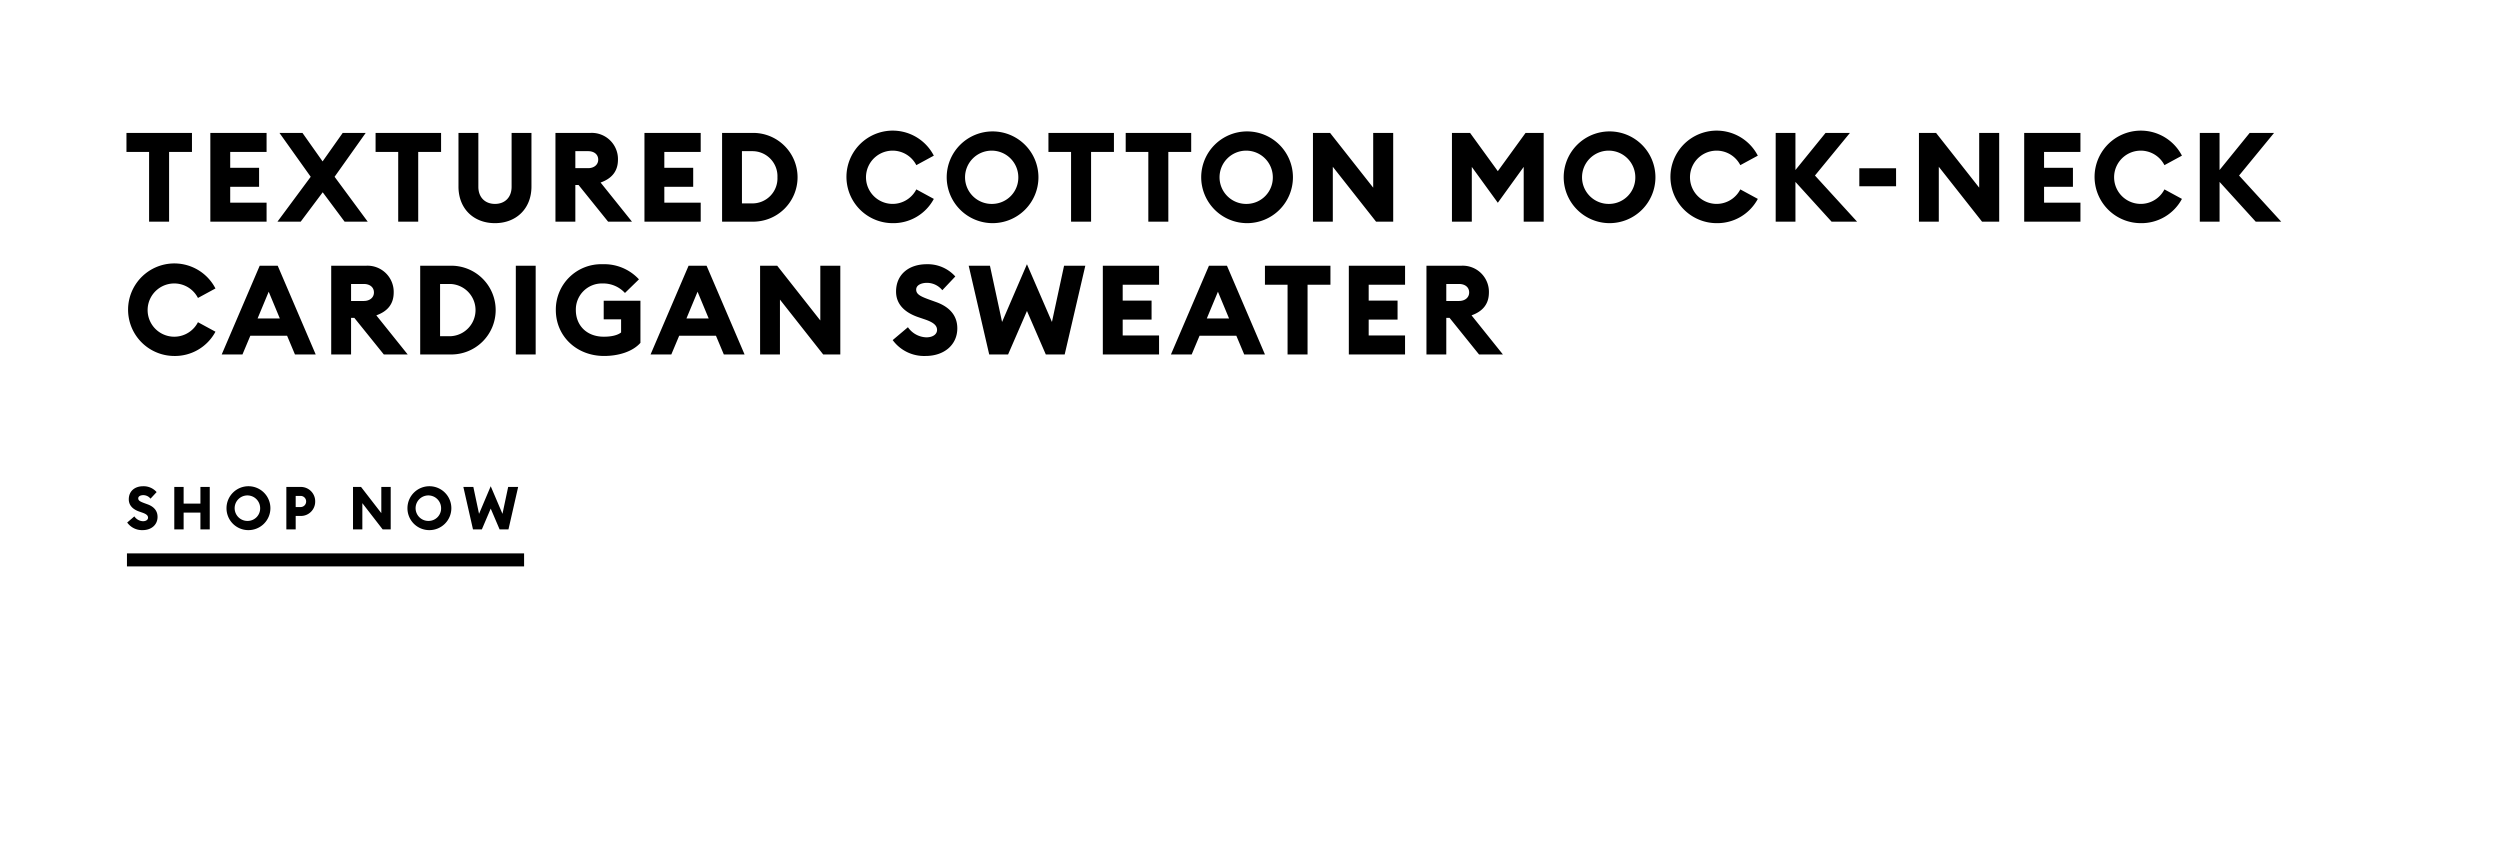 <svg id="copy_copy_2" data-name="copy copy 2" xmlns="http://www.w3.org/2000/svg" width="768" height="264"><defs><style>.cls-2{fill-rule:evenodd}</style></defs><path id="Rectangle_106_copy_12" data-name="Rectangle 106 copy 12" fill="#fff" d="M0 0h768v264H0z"/><g id="CTA_underline_copy_7" data-name="CTA_underline copy 7"><path id="Rectangle_4_copy_4" data-name="Rectangle 4 copy 4" d="M39 170h122v4H39z"/><path id="Shop_now" data-name="Shop now" class="cls-2" d="M43.817 162.853c2.706 0 4.564-1.653 4.582-4.023.018-1.965-1.19-3.214-3.048-3.894l-.9-.33c-1.353-.5-1.984-.808-1.984-1.506 0-.68.776-.992 1.551-.992a2.831 2.831 0 0 1 2.219 1.083l1.876-2.02a5.3 5.3 0 0 0-4.131-1.8c-2.561 0-4.419 1.488-4.419 4.022 0 1.782 1.154 3.049 3.229 3.766l.9.312c1.281.441 1.786.9 1.786 1.561 0 .625-.6 1.084-1.551 1.084a3.335 3.335 0 0 1-2.652-1.488l-2.2 1.892a5.583 5.583 0 0 0 4.742 2.333zm9.726-.221h2.867v-5.161h5.159v5.161h2.868v-13.041h-2.868v5.109H56.41v-5.107h-2.868v13.041zm22.66.221a6.742 6.742 0 1 0-6.62-6.741 6.7 6.7 0 0 0 6.617 6.741zm0-2.829a3.917 3.917 0 1 1 3.716-3.912 3.837 3.837 0 0 1-3.719 3.912zm20.622-5.969a4.4 4.4 0 0 0-4.51-4.464h-4.348v13.041h2.868V158.5h1.479a4.385 4.385 0 0 0 4.51-4.445zm-2.778 0a1.7 1.7 0 0 1-1.768 1.708h-1.444v-3.416h1.443a1.688 1.688 0 0 1 1.768 1.708zm25.979 8.577v-13.041h-2.886v8.045l-6.223-8.045h-2.472v13.041h2.869v-8.063l6.241 8.063h2.471zm11.765.221a6.742 6.742 0 1 0-6.62-6.741 6.7 6.7 0 0 0 6.619 6.741zm0-2.829a3.917 3.917 0 1 1 3.716-3.912 3.837 3.837 0 0 1-3.717 3.912zm21.686 2.608h2.723l2.976-13.041h-3.067l-1.749 8.266-3.608-8.486-3.589 8.486-1.75-8.266h-3.067l2.959 13.041h2.723l2.724-6.392z"/></g><path id="Textured_Cotton_Mock-Neck_Cardigan_Sweater" data-name="Textured Cotton Mock-Neck Cardigan Sweater" class="cls-2" d="M45.8 68.092h6.144V46.667h7.027v-5.836H38.849v5.836H45.8v21.425zm18.816 0h17.277v-5.836H70.72V57.38h8.87v-5.836h-8.87v-4.877h11.173v-5.836H64.615v27.261zm41.241 0h7.1l-10.174-13.784 9.561-13.477h-7.065L99.1 49.585l-6.182-8.754H85.85l9.6 13.477-10.214 13.784h7.142l6.758-9.023zm16.474 0h6.144V46.667h7.025v-5.836h-20.12v5.836h6.95v21.425zm29.721.461c6.528 0 11.212-4.454 11.212-11.25V40.831h-6.1V57.38c0 3.264-2.074 5.26-5.107 5.26s-5.107-2-5.107-5.26V40.831h-6.105V57.3c-.007 6.8 4.639 11.253 11.205 11.253zm18.586-.461h6.105v-11.25h1l9.062 11.25h7.334L184.5 56.074c3.456-1.229 5.338-3.494 5.338-7.026a8.049 8.049 0 0 0-8.448-8.217h-10.754v27.261zm6.105-16.434v-5.221h3.917c1.8 0 3.11.96 3.11 2.611 0 1.574-1.306 2.611-3.11 2.611h-3.917zm21.235 16.434h17.279v-5.836h-11.176V57.38h8.87v-5.836h-8.87v-4.877h11.174v-5.836h-17.279v27.261zm23.847 0h9.292a13.633 13.633 0 1 0 0-27.261h-9.292v27.261zm6.1-5.606V46.437h3.187a7.694 7.694 0 0 1 7.718 8.025 7.694 7.694 0 0 1-7.718 8.025h-3.187zm46.194 6.067A14.093 14.093 0 0 0 286.87 61.1l-5.376-2.918a8.179 8.179 0 1 1 0-7.449l5.376-2.918a14.213 14.213 0 1 0-12.748 20.738zm30.8 0a14.091 14.091 0 1 0-14.092-14.091 14.125 14.125 0 0 0 14.092 14.091zm0-5.913a8.183 8.183 0 1 1 7.909-8.178 8.089 8.089 0 0 1-7.909 8.178zm24.115 5.452h6.144V46.667h7.022v-5.836h-20.12v5.836h6.95v21.425zm23.731 0h6.144V46.667h7.026v-5.836h-20.12v5.836h6.95v21.425zm30.335.461a14.091 14.091 0 1 0-14.091-14.091A14.125 14.125 0 0 0 383.1 68.553zm0-5.913a8.183 8.183 0 1 1 7.91-8.178 8.088 8.088 0 0 1-7.91 8.178zm44.889 5.452V40.831h-6.144v16.818L408.6 40.831h-5.26v27.261h6.1V51.236l13.285 16.856h5.261zm32.14-5.8l7.949-11.02v16.82h6.143V40.831h-5.567l-8.525 11.749-8.524-11.749h-5.567v27.261h6.1V51.275zm34.33 6.259a14.091 14.091 0 1 0-14.092-14.091 14.125 14.125 0 0 0 14.092 14.093zm0-5.913a8.183 8.183 0 1 1 7.909-8.178 8.089 8.089 0 0 1-7.909 8.18zm32.793 5.913A14.094 14.094 0 0 0 540 61.1l-5.376-2.918a8.179 8.179 0 1 1 0-7.449L540 47.819a14.213 14.213 0 1 0-12.748 20.734zm18.24-.461h6.067V55.882l11.1 12.21h7.833l-12.94-14.168L568.3 40.831h-7.487l-9.254 11.4v-11.4h-6.067v27.261zm25.69-10.866h11.289V51.7h-11.289v5.529zm42.968 10.868V40.831h-6.144v16.818l-13.247-16.818H589.5v27.261h6.1V51.236l13.285 16.856h5.261zm7.681 0h17.279v-5.836h-11.174V57.38h8.87v-5.836h-8.87v-4.877h11.174v-5.836h-17.279v27.261zm35.711.461A14.092 14.092 0 0 0 670.29 61.1l-5.375-2.918a8.179 8.179 0 1 1 0-7.449l5.375-2.918a14.212 14.212 0 1 0-12.748 20.738zm18.241-.461h6.067v-12.21l11.1 12.21h7.833L687.84 53.924l10.751-13.093H691.1l-9.254 11.4v-11.4h-6.067v27.261zM53.44 109.352a14.093 14.093 0 0 0 12.747-7.452l-5.376-2.918a8.179 8.179 0 1 1 0-7.449l5.376-2.918a14.213 14.213 0 1 0-12.747 20.737zm14.67-.461h6.374l2.419-5.759h11.288l2.419 5.759h6.374L85.311 81.63h-5.529zm11.02-11.058l3.417-8.217 3.417 8.217h-6.835zm22.619 11.058h6.1v-11.25h1l9.062 11.25h7.334l-9.638-12.018c3.456-1.229 5.337-3.494 5.337-7.026a8.049 8.049 0 0 0-8.444-8.217h-10.752v27.261zm6.1-16.433v-5.222h3.916c1.8 0 3.11.96 3.11 2.611 0 1.574-1.305 2.611-3.11 2.611h-3.916zm21.235 16.433h9.292a13.633 13.633 0 1 0 0-27.261h-9.292v27.261zm6.105-5.606V87.236h3.187a8.031 8.031 0 0 1 0 16.049h-3.187zm23.271 5.606h6.1V81.63h-6.1v27.261zm27.109.461c4.416 0 8.754-1.306 11.173-4.032V92.381h-11.284V98.1h5.342v4.031c-1.152.922-3.149 1.306-5.3 1.306-5.337 0-8.6-3.532-8.6-8.178a8 8 0 0 1 8.217-8.178A9.054 9.054 0 0 1 191.985 90l4.3-4.185a14.506 14.506 0 0 0-11.174-4.646 13.925 13.925 0 0 0-14.36 14.091c.001 7.987 6.336 14.092 14.822 14.092zm14.286-.461h6.374l2.419-5.759h11.292l2.419 5.759h6.374L217.061 81.63h-5.53zm11.02-11.058l3.417-8.217 3.417 8.217h-6.834zm47.269 11.058V81.63H252v16.817L238.757 81.63H233.5v27.261h6.1V92.035l13.285 16.856h5.261zm26.189.461c5.76 0 9.715-3.456 9.753-8.409.038-4.108-2.534-6.719-6.489-8.14l-1.92-.691c-2.88-1.037-4.224-1.689-4.224-3.148 0-1.421 1.651-2.073 3.3-2.073a6.064 6.064 0 0 1 4.723 2.265l3.994-4.224a11.377 11.377 0 0 0-8.793-3.763c-5.453 0-9.408 3.11-9.408 8.409 0 3.724 2.458 6.374 6.873 7.871l1.92.653c2.726.921 3.8 1.881 3.8 3.264 0 1.305-1.268 2.265-3.3 2.265a7.134 7.134 0 0 1-5.644-3.11l-4.684 3.955a11.955 11.955 0 0 0 10.103 4.876zm36.94-.461h5.8l6.337-27.261h-6.527l-3.725 17.278-7.679-17.739-7.641 17.739-3.725-17.278h-6.527l6.3 27.261h5.8l5.8-13.362zm17.512 0h17.279v-5.836h-11.17v-4.876h8.87v-5.837h-8.87v-4.876h11.174V81.63h-17.279v27.261zm20.928 0h6.374l2.419-5.759H379.8l2.419 5.759h6.374L376.919 81.63h-5.529zm11.02-11.058l3.417-8.217 3.418 8.217h-6.835zm24.807 11.058h6.143V87.466h7.027V81.63h-20.12v5.836h6.95v21.425zm18.816 0h17.278v-5.836h-11.169v-4.876h8.87v-5.837h-8.87v-4.876h11.173V81.63H414.36v27.261zm23.846 0h6.1v-11.25h1l9.061 11.25h7.334l-9.638-12.018c3.456-1.229 5.338-3.494 5.338-7.026a8.049 8.049 0 0 0-8.448-8.217h-10.743v27.261zm6.1-16.433v-5.222h3.917c1.8 0 3.11.96 3.11 2.611 0 1.574-1.306 2.611-3.11 2.611h-3.917z"/></svg>